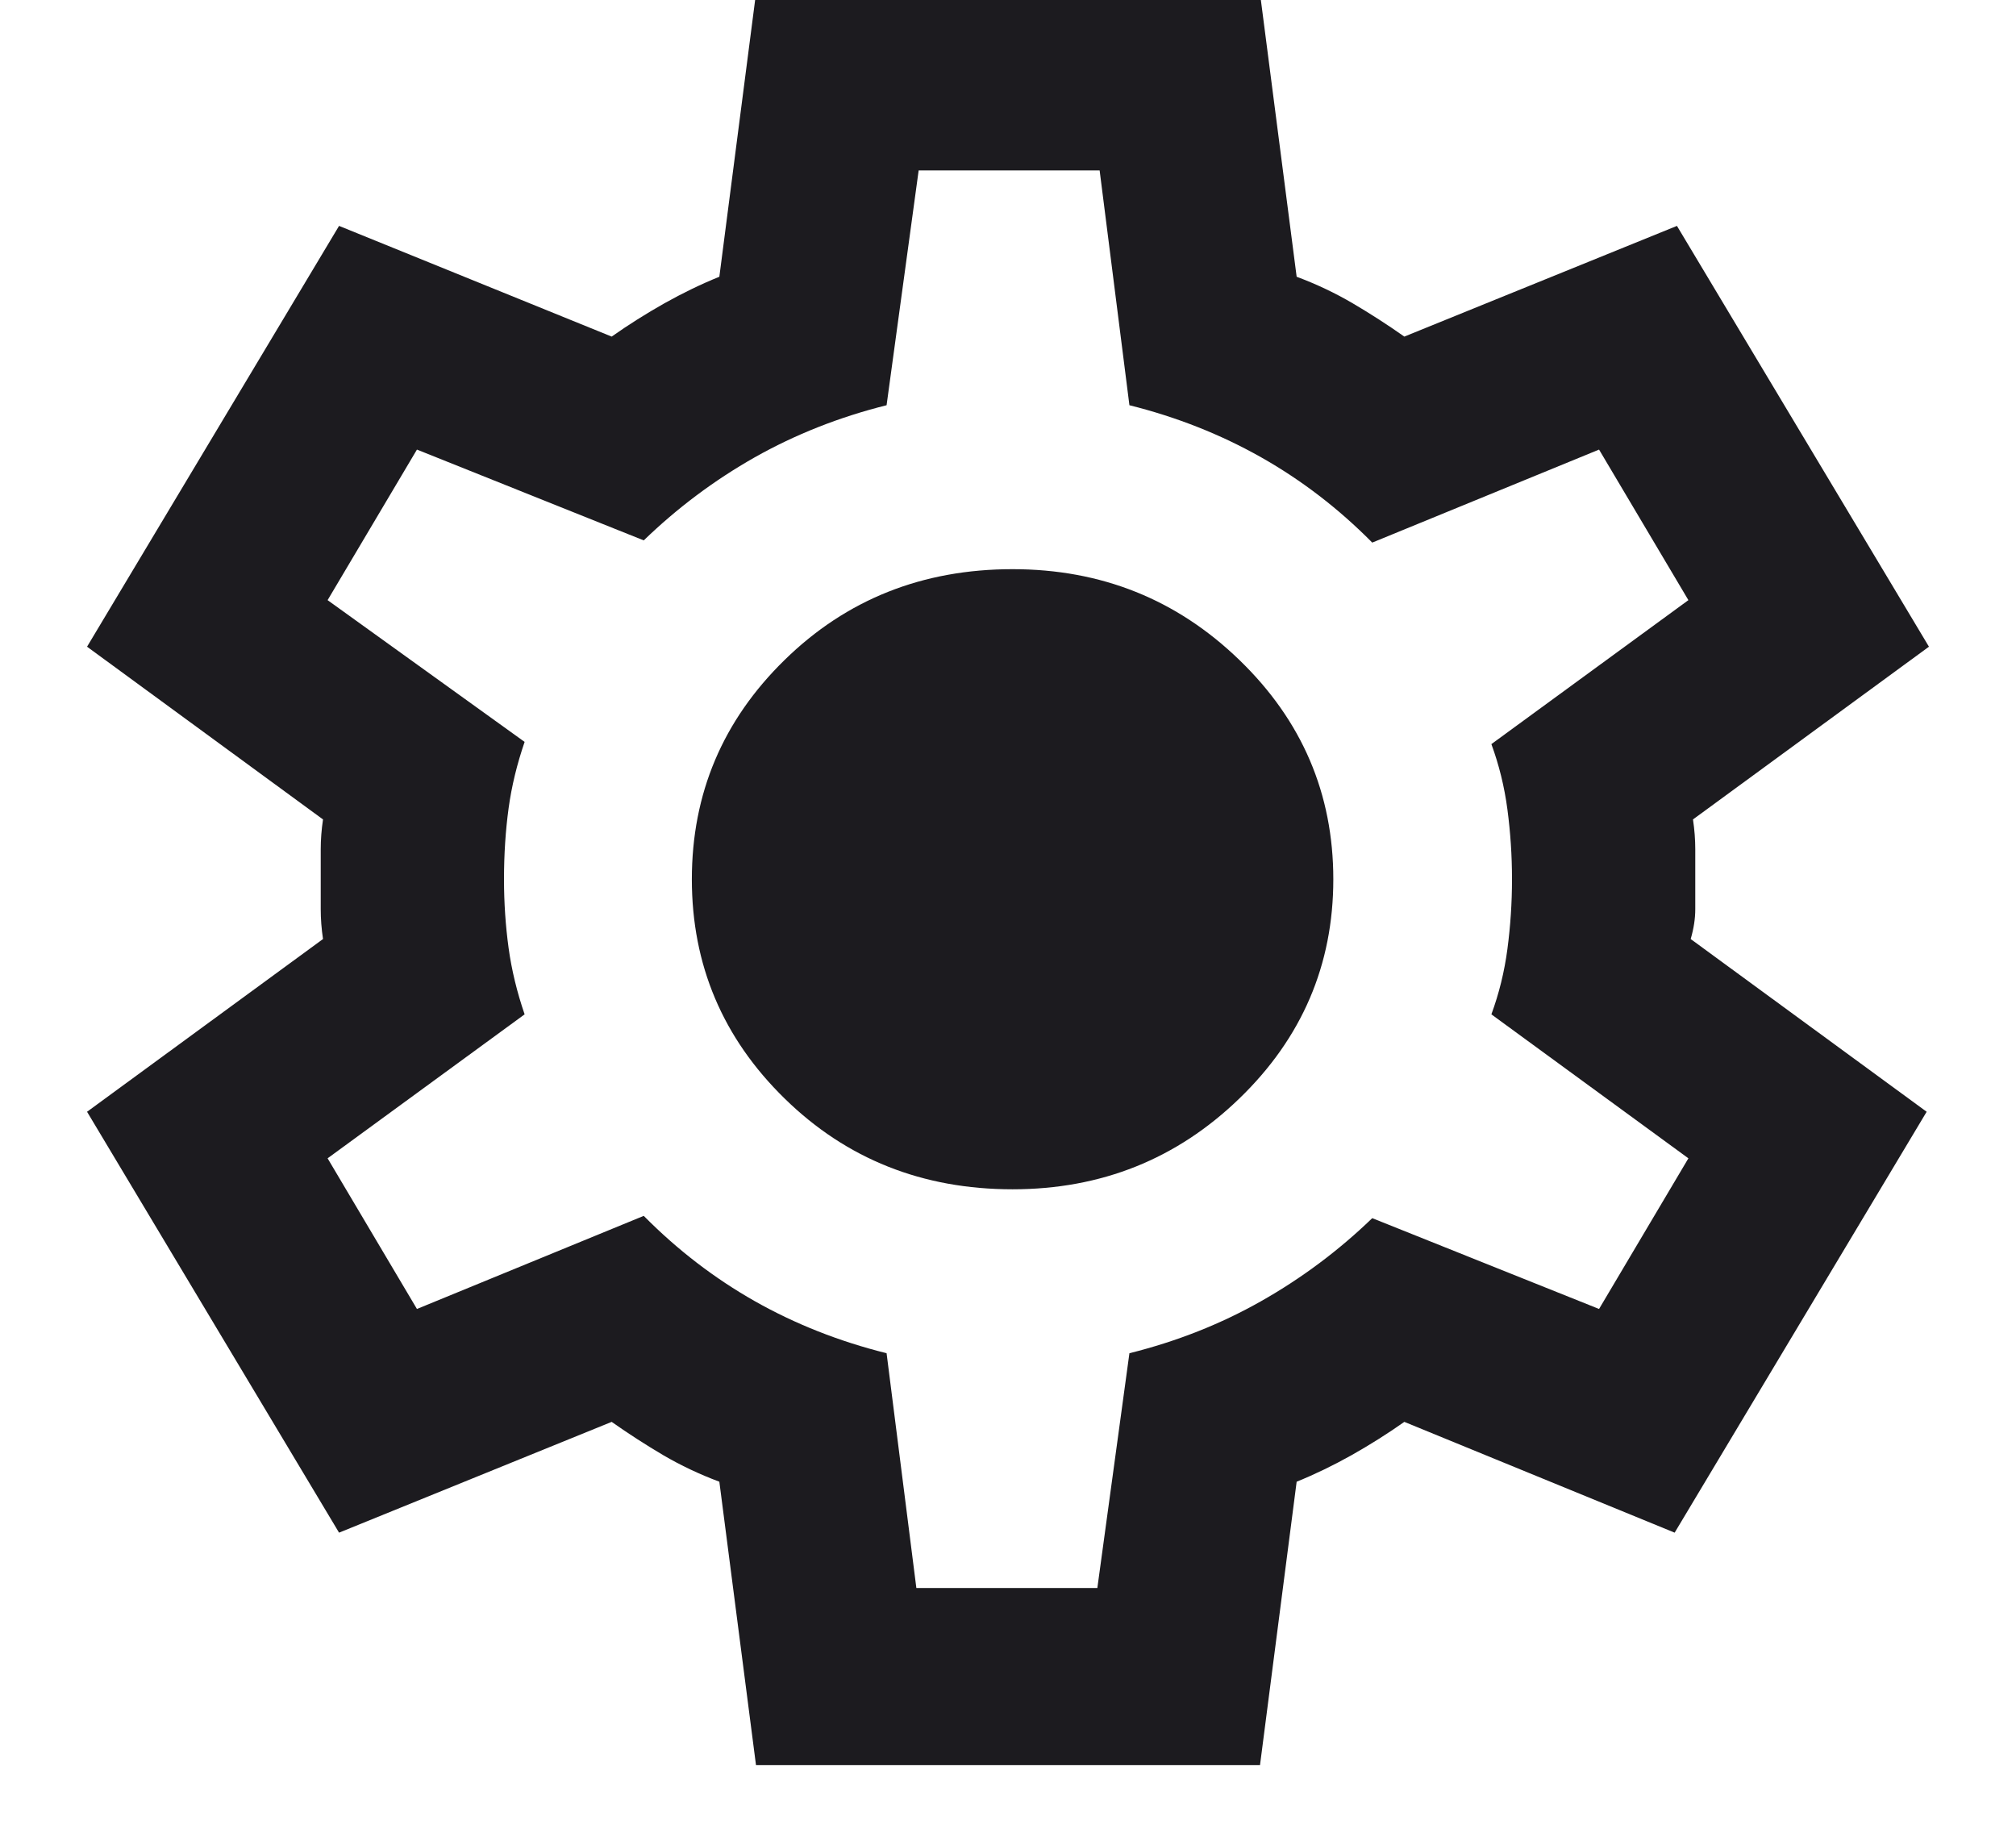 <svg width="22" height="20" viewBox="0 0 22 20" fill="none" xmlns="http://www.w3.org/2000/svg">
<path d="M8.25 19.262L7.85 16.169C7.633 16.088 7.429 15.991 7.237 15.879C7.046 15.766 6.858 15.645 6.675 15.516L3.7 16.725L0.95 12.132L3.525 10.247C3.508 10.134 3.5 10.026 3.5 9.921V9.268C3.5 9.164 3.508 9.055 3.525 8.942L0.95 7.057L3.7 2.465L6.675 3.673C6.858 3.544 7.05 3.423 7.25 3.31C7.45 3.198 7.65 3.101 7.85 3.02L8.25 -0.073H13.75L14.15 3.02C14.367 3.101 14.571 3.198 14.762 3.31C14.954 3.423 15.142 3.544 15.325 3.673L18.3 2.465L21.05 7.057L18.475 8.942C18.492 9.055 18.5 9.164 18.5 9.268V9.921C18.5 10.026 18.483 10.134 18.45 10.247L21.025 12.132L18.275 16.725L15.325 15.516C15.142 15.645 14.95 15.766 14.75 15.879C14.55 15.991 14.35 16.088 14.15 16.169L13.75 19.262H8.25ZM10 17.329H11.975L12.325 14.767C12.842 14.638 13.321 14.449 13.762 14.199C14.204 13.949 14.608 13.647 14.975 13.293L17.45 14.284L18.425 12.64L16.275 11.069C16.358 10.843 16.417 10.606 16.45 10.356C16.483 10.106 16.5 9.852 16.5 9.595C16.5 9.337 16.483 9.083 16.45 8.833C16.417 8.583 16.358 8.346 16.275 8.12L18.425 6.549L17.45 4.906L14.975 5.921C14.608 5.55 14.204 5.24 13.762 4.99C13.321 4.741 12.842 4.551 12.325 4.422L12 1.86H10.025L9.675 4.422C9.158 4.551 8.679 4.741 8.237 4.99C7.796 5.24 7.392 5.542 7.025 5.897L4.55 4.906L3.575 6.549L5.725 8.096C5.642 8.338 5.583 8.579 5.55 8.821C5.517 9.063 5.5 9.321 5.5 9.595C5.5 9.852 5.517 10.102 5.55 10.344C5.583 10.585 5.642 10.827 5.725 11.069L3.575 12.64L4.55 14.284L7.025 13.268C7.392 13.639 7.796 13.949 8.237 14.199C8.679 14.449 9.158 14.638 9.675 14.767L10 17.329ZM11.05 12.978C12.017 12.978 12.842 12.648 13.525 11.987C14.208 11.327 14.55 10.529 14.55 9.595C14.55 8.66 14.208 7.862 13.525 7.202C12.842 6.541 12.017 6.211 11.05 6.211C10.067 6.211 9.237 6.541 8.562 7.202C7.887 7.862 7.55 8.66 7.55 9.595C7.55 10.529 7.887 11.327 8.562 11.987C9.237 12.648 10.067 12.978 11.05 12.978Z" fill="#1C1B1F"/>
</svg>
